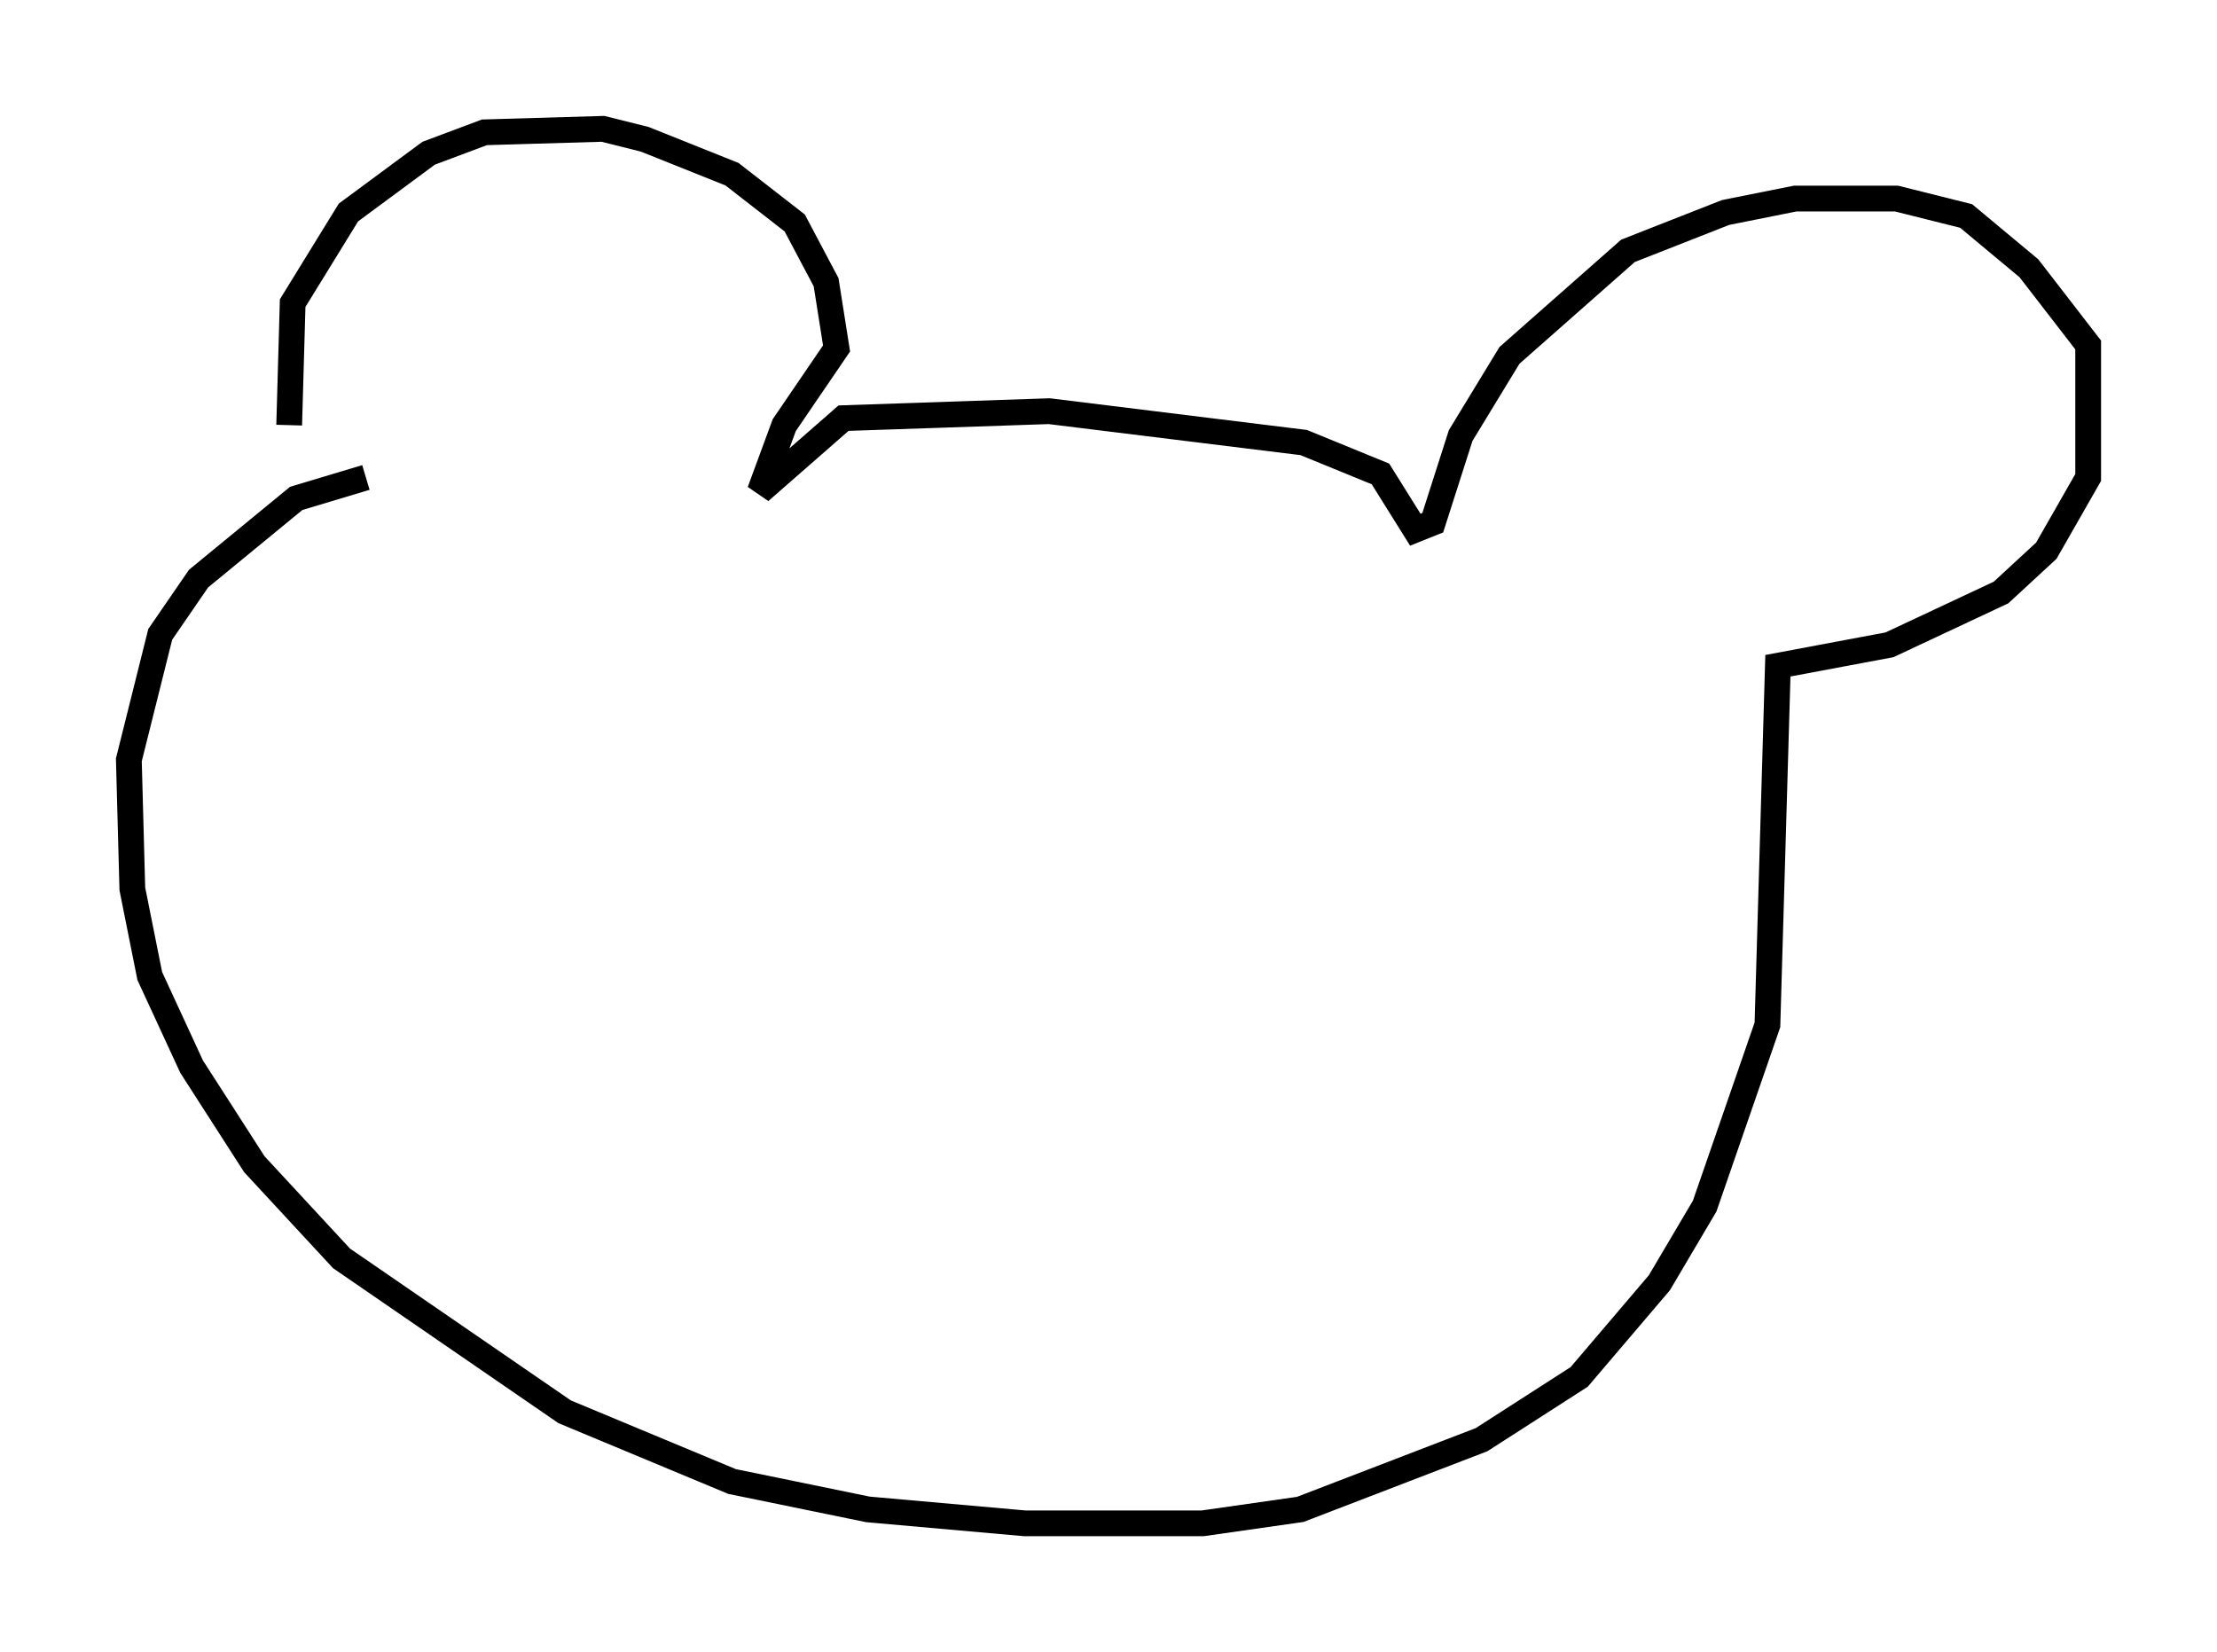 <?xml version="1.0" encoding="utf-8" ?>
<svg baseProfile="full" height="64.127" version="1.1" width="86.048" xmlns="http://www.w3.org/2000/svg" xmlns:ev="http://www.w3.org/2001/xml-events" xmlns:xlink="http://www.w3.org/1999/xlink"><defs /><rect fill="white" height="64.127" width="86.048" x="0" y="0" /><path d="M12.848, 19.614 m-1.624, -3.112 l0.135, -4.736 2.165, -3.518 l3.112, -2.3 2.165, -0.812 l4.601, -0.135 1.624, 0.406 l3.383, 1.353 2.436, 1.894 l1.218, 2.3 0.406, 2.571 l-2.03, 2.977 -0.947, 2.571 l3.248, -2.842 7.984, -0.271 l9.878, 1.218 2.977, 1.218 l1.353, 2.165 0.677, -0.271 l1.083, -3.383 1.894, -3.112 l4.601, -4.059 3.789, -1.488 l2.706, -0.541 3.924, 0.0 l2.706, 0.677 2.436, 2.03 l2.3, 2.977 0.0, 5.142 l-1.624, 2.842 -1.759, 1.624 l-4.33, 2.03 -4.33, 0.812 l-0.406, 13.938 -2.436, 7.036 l-1.759, 2.977 -3.112, 3.654 l-3.789, 2.436 -7.036, 2.706 l-3.789, 0.541 -6.901, 0.0 l-6.089, -0.541 -5.277, -1.083 l-6.495, -2.706 -8.66, -5.954 l-3.383, -3.654 -2.436, -3.789 l-1.624, -3.518 -0.677, -3.383 l-0.135, -5.007 1.218, -4.871 l1.488, -2.165 3.789, -3.112 l2.706, -0.812 " fill="none" stroke="black" stroke-width="1" /></svg>